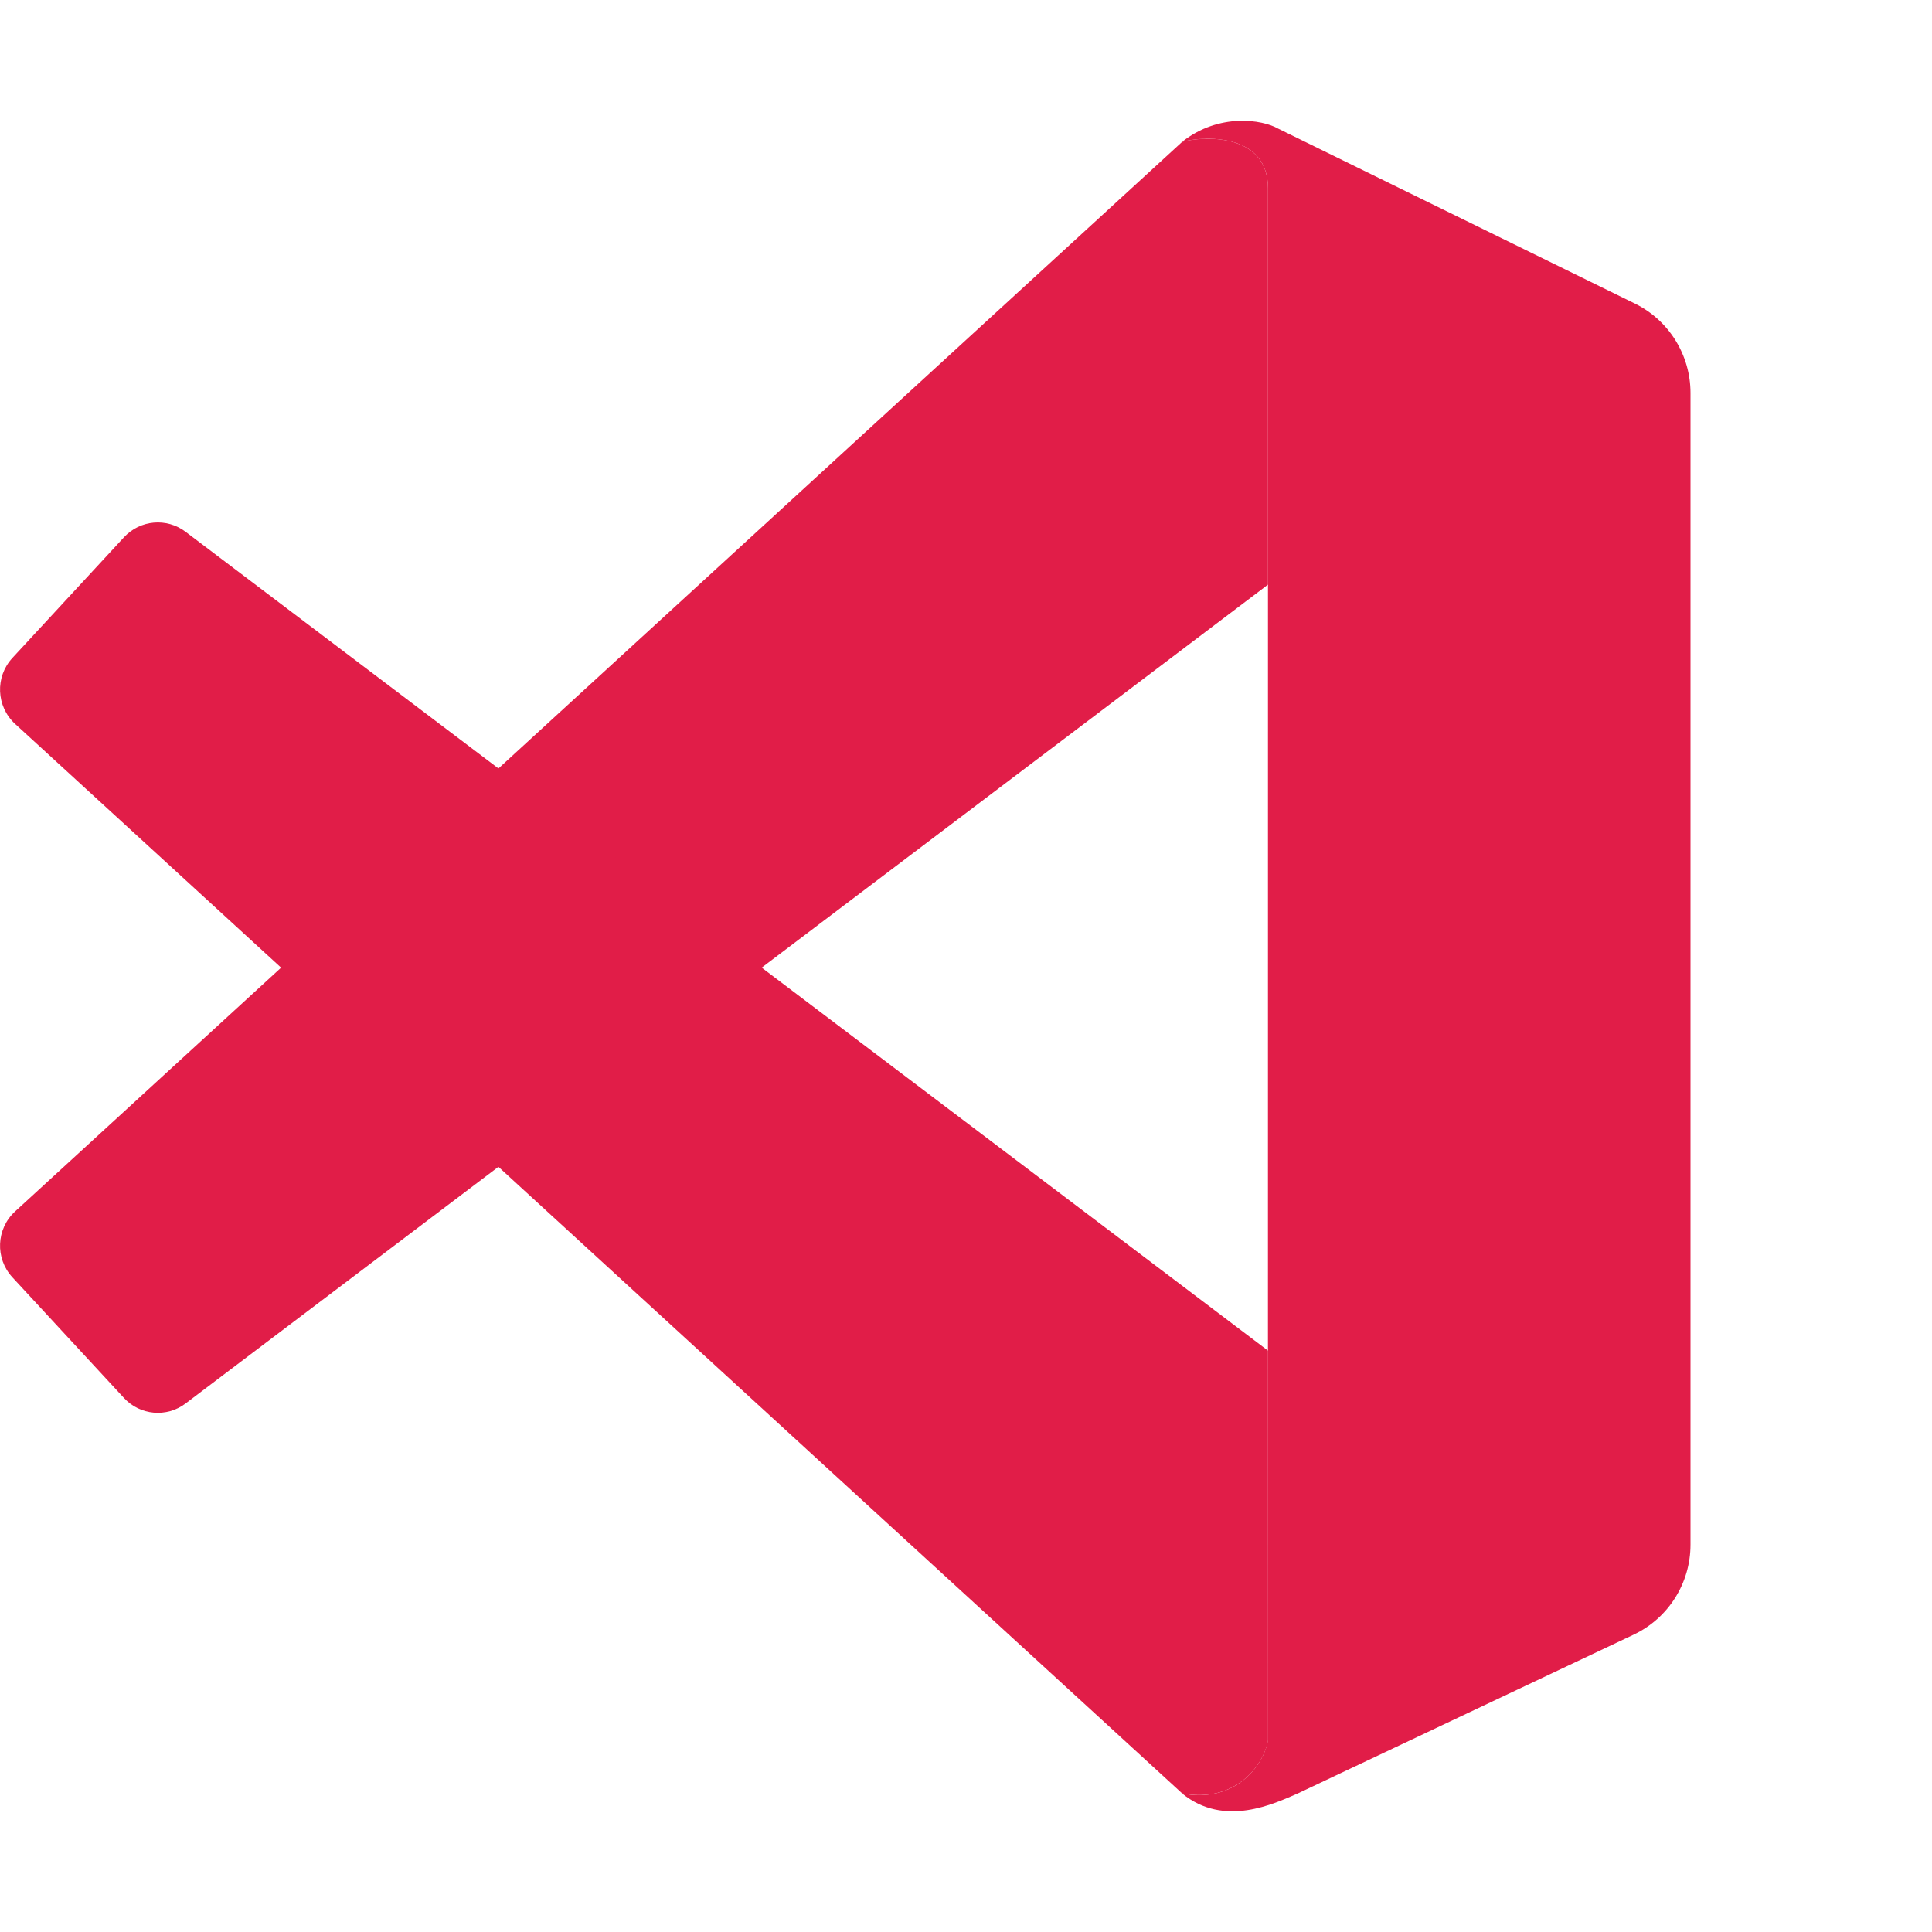 <svg fill="#e11d48" height="32" viewBox="0 0 32 32" width="32" xmlns="http://www.w3.org/2000/svg" xmlns:xlink="http://www.w3.org/1999/xlink"><linearGradient id="a" gradientUnits="userSpaceOnUse" x1="23.79" x2="23.79" y1="2" y2="30"><stop offset="0" stop-color="#32b5f1"/><stop offset="1" stop-color="#2b9fed"/></linearGradient><linearGradient id="b" gradientUnits="userSpaceOnUse" x1="21.002" x2="1.022" y1="5.534" y2="22.305"><stop offset="0" stop-color="#0f6fb3"/><stop offset=".271" stop-color="#1279b7"/><stop offset=".421" stop-color="#1176b5"/><stop offset=".618" stop-color="#0e69ac"/><stop offset=".855" stop-color="#0f70af"/><stop offset="1" stop-color="#0f6dad"/></linearGradient><linearGradient id="c" gradientUnits="userSpaceOnUse" x1="1.155" x2="21.079" y1="9.984" y2="26.481"><stop offset="0" stop-color="#1791d2"/><stop offset="1" stop-color="#1173c5"/></linearGradient><path d="m21.002 3.117c0-.879-.984-.879-1.421-.769.612-.483 1.33-.366 1.585-.22l5.913 2.9c.563.276.921.851.921 1.481v19.075c0 .638-.367 1.219-.942 1.491l-5.564 2.631c-.383.165-1.214.571-1.914-0.0.875.165 1.349-.458 1.421-.879z" fill="#e11d48"/><path d="m19.651 2.332c.464-.092 1.351-.049 1.351.785v6.566l-17.928 13.563c-.313.237-.754.198-1.021-.091l-1.848-1.999c-.289-.313-.269-.803.045-1.091l19.331-17.716z" fill="#e11d48"/><path d="m21.002 22.371-17.928-13.563c-.313-.237-.754-.198-1.021.091l-1.848 1.999c-.289.313-.269.803.045 1.092l19.331 17.715c.875.165 1.349-.458 1.422-.879z" fill="#e11d48"/></svg>